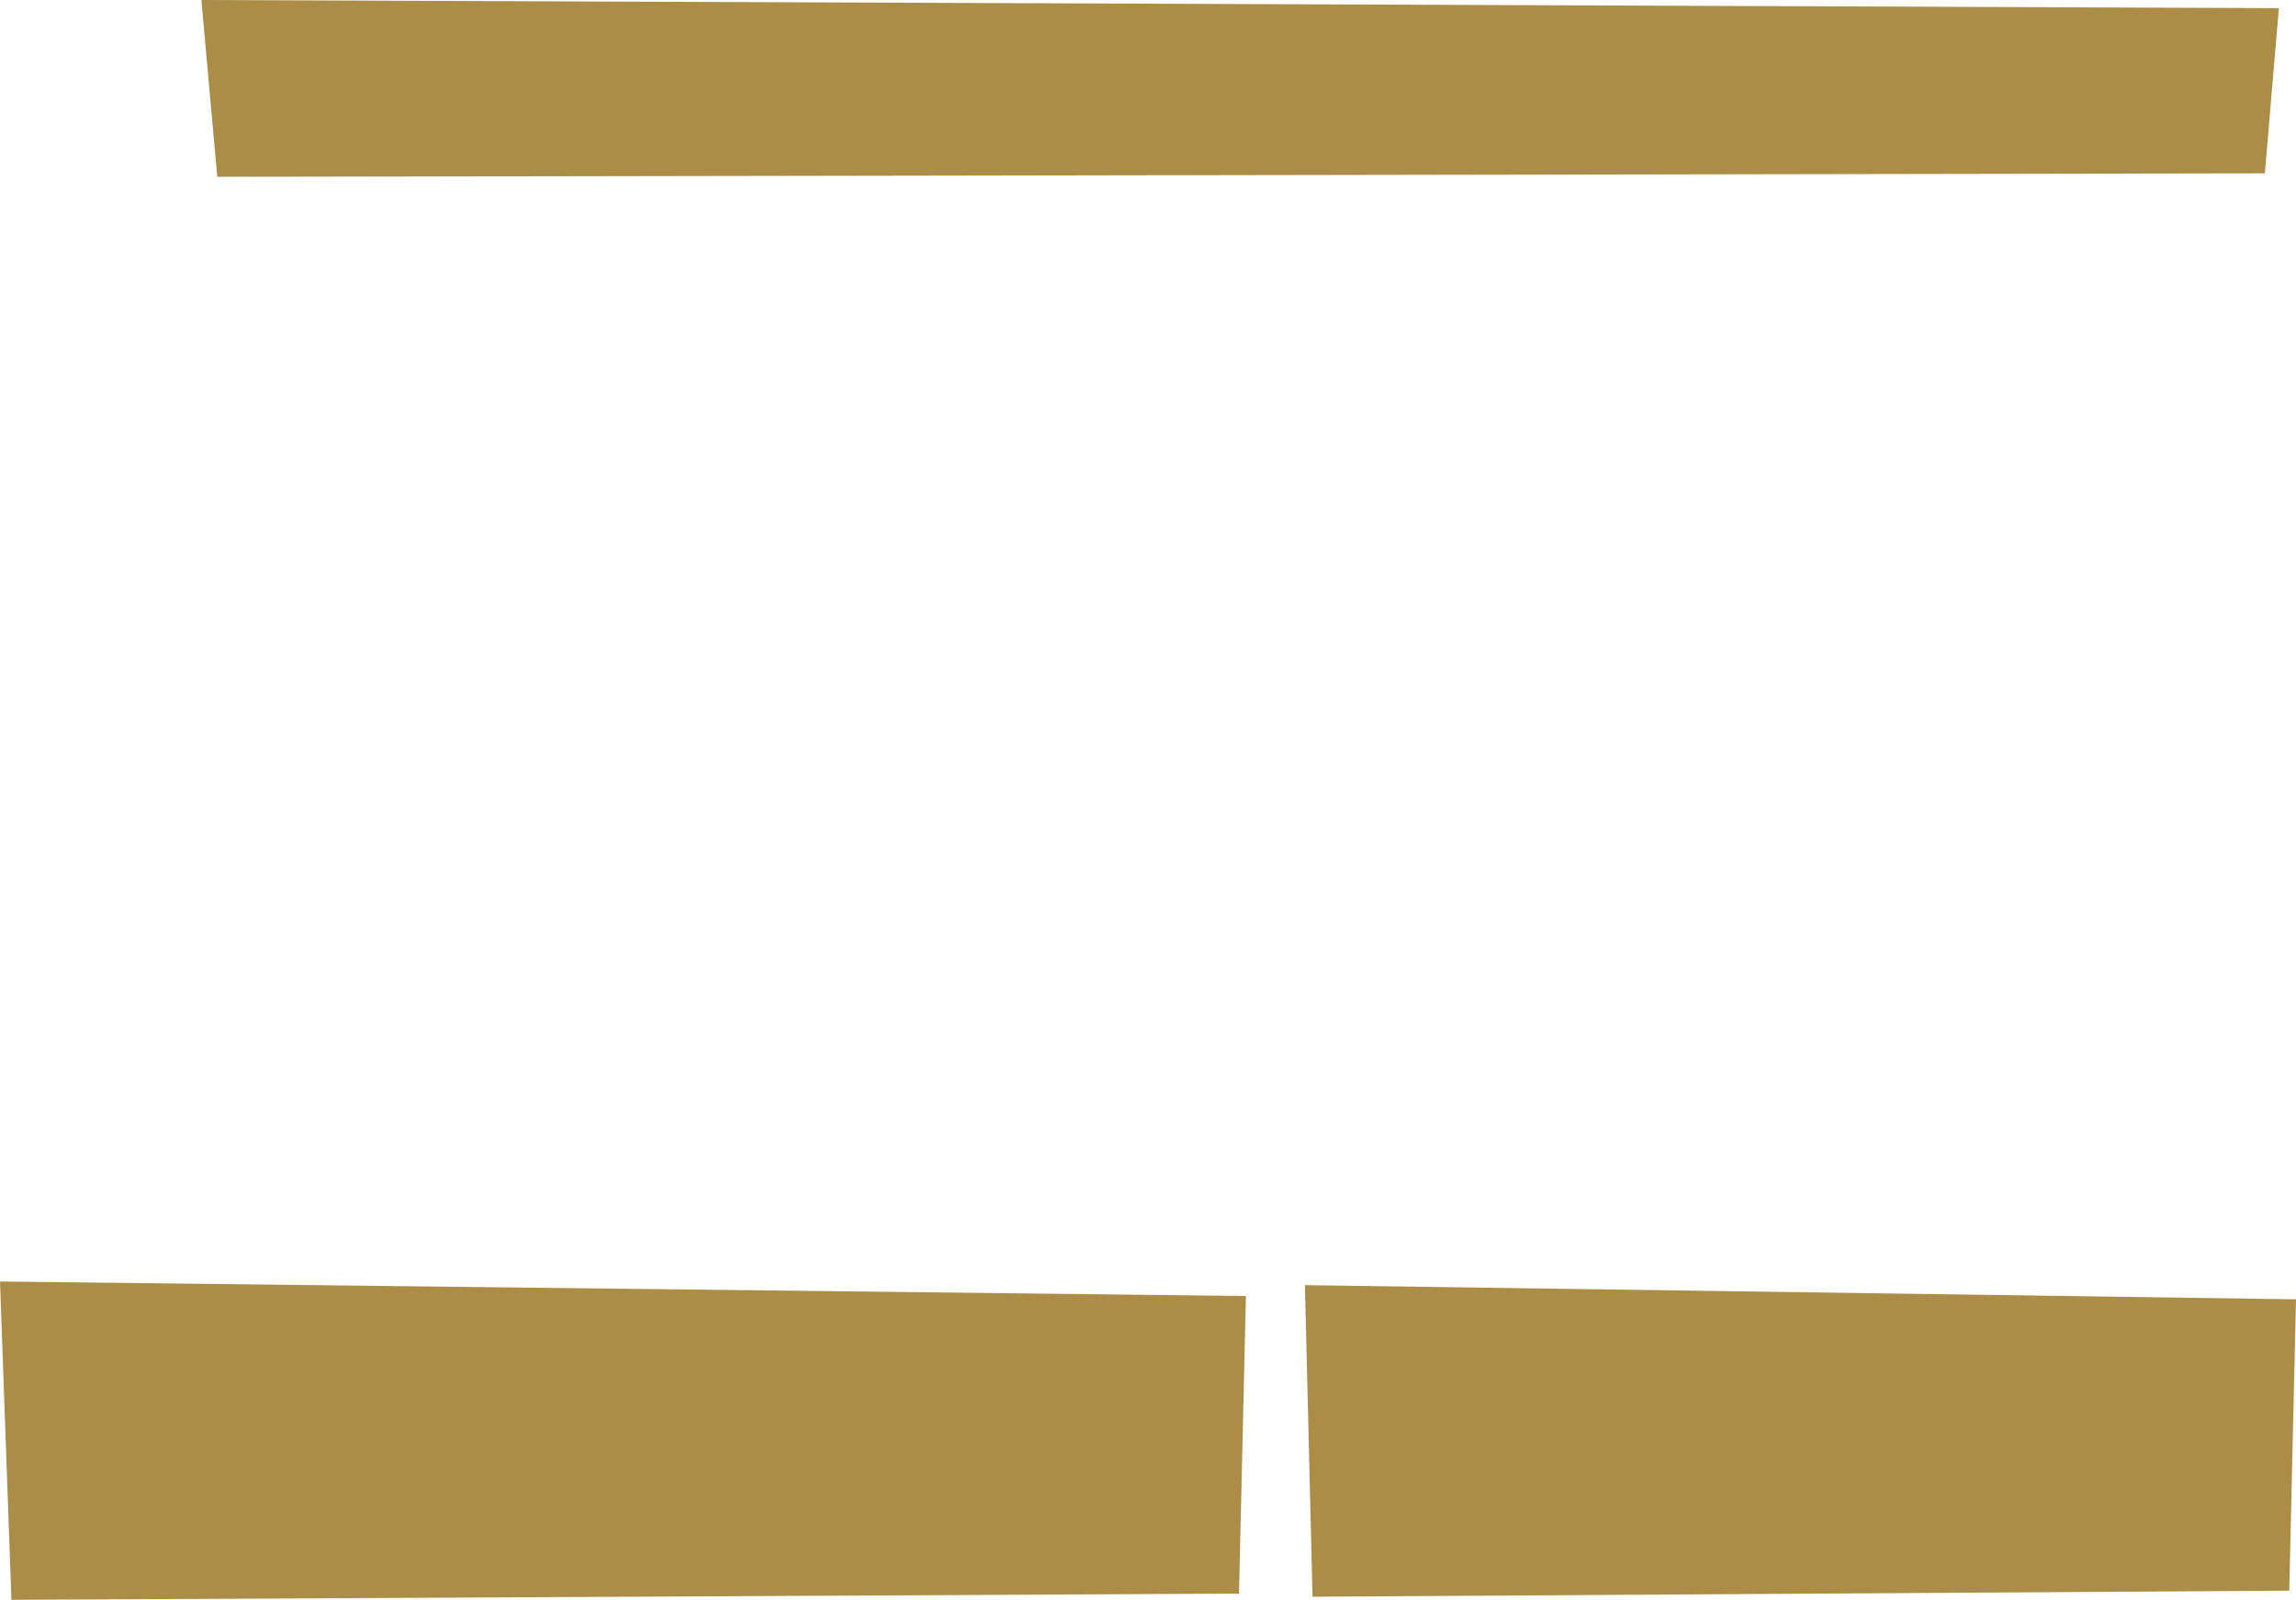 <?xml version="1.0" encoding="UTF-8" standalone="no"?>
<svg xmlns:xlink="http://www.w3.org/1999/xlink" height="462.35px" width="663.6px" xmlns="http://www.w3.org/2000/svg">
  <g transform="matrix(1.0, 0.0, 0.0, 1.0, 332.9, 228.0)">
    <path d="M328.75 231.7 L46.45 233.45 44.25 143.4 330.7 147.5 328.75 231.7" fill="#ab8d48" fill-rule="evenodd" stroke="none"/>
    <path d="M321.7 -177.9 L-270.1 -176.9 -274.7 -228.0 325.75 -225.65 321.7 -177.9" fill="#ab8d48" fill-rule="evenodd" stroke="none"/>
    <path d="M25.2 232.55 L-329.6 234.35 -332.9 142.35 27.2 146.55 25.2 232.55" fill="#ab8d48" fill-rule="evenodd" stroke="none"/>
  </g>
</svg>
